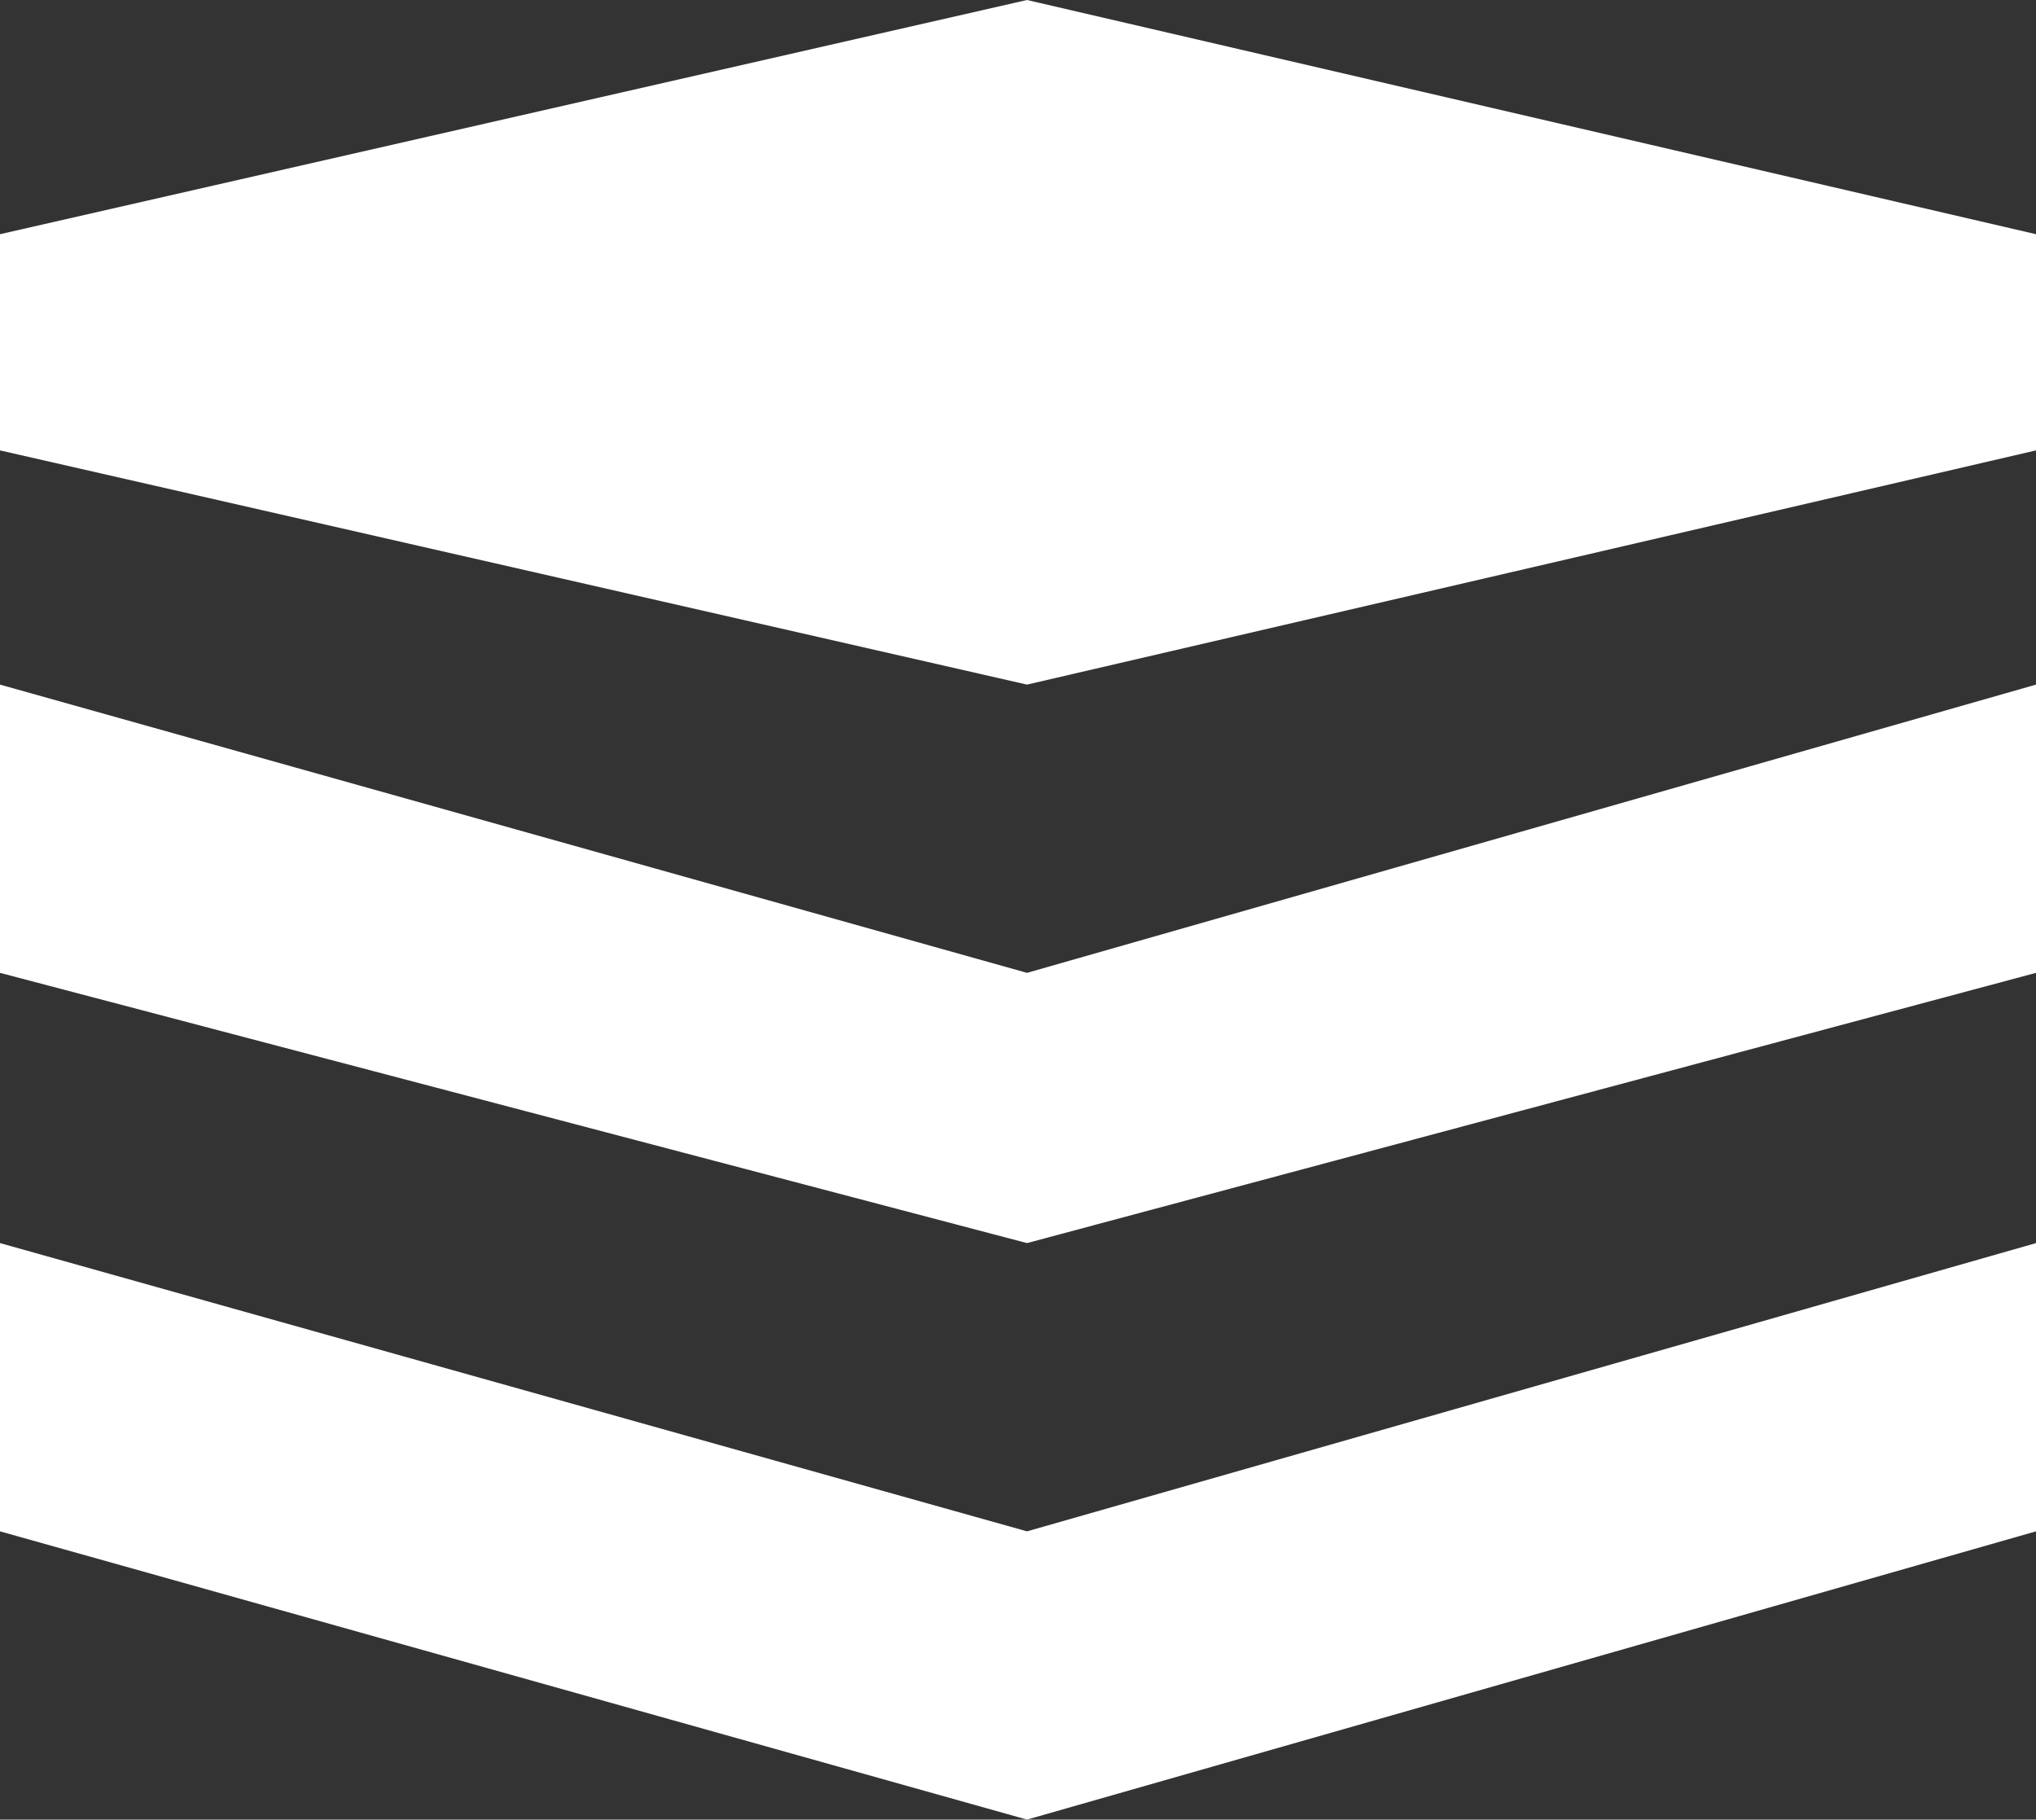 <svg id="Livello_1" data-name="Livello 1" xmlns="http://www.w3.org/2000/svg" viewBox="0 0 11.3 10.1">
  <rect x="0" y="0" width="11.3" height="10.1" fill="#333333" stroke="none"/>
  <title>floorplan</title>
  <path id="Shape" d="M0,8.5V6.9L5.7,8.5l5.6-1.6V8.5L5.7,10.1ZM0,5.4V3.8L5.7,5.4l5.6-1.6V5.4L5.7,6.9ZM0,2.5V1.3L5.7,0l5.6,1.3V2.5L5.7,3.8Z" fill="#fff"/>
</svg>
